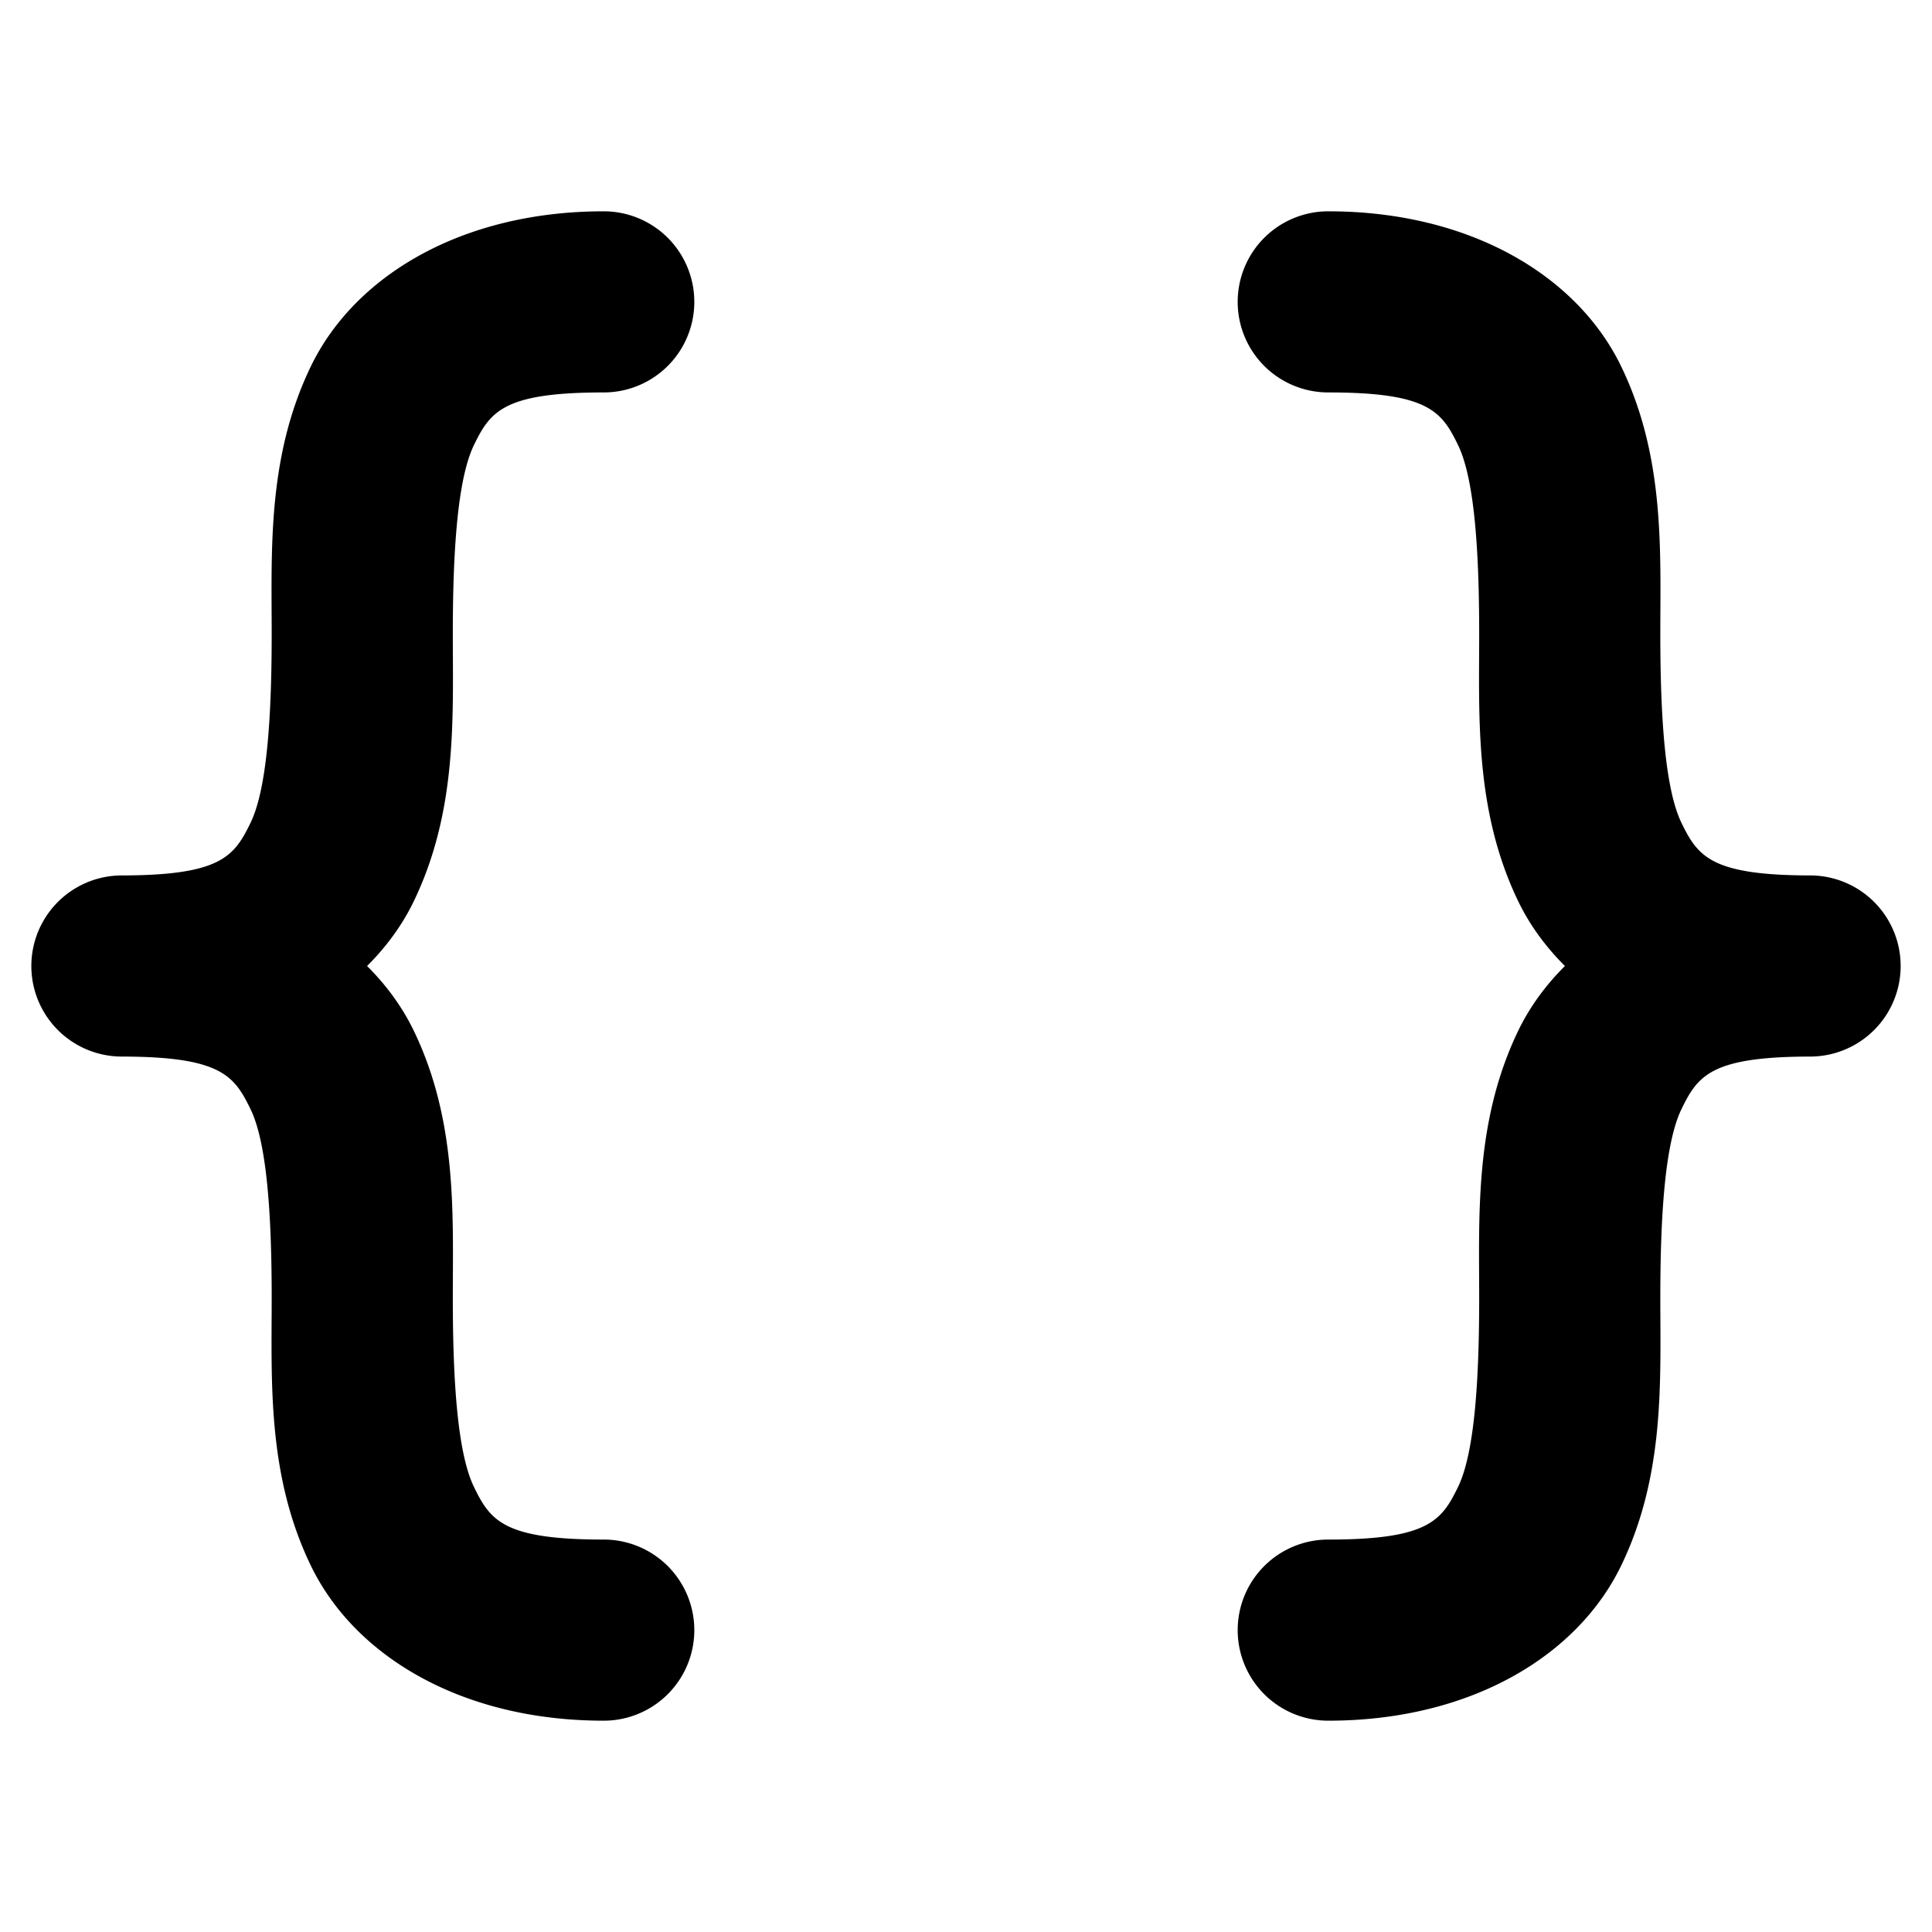 <svg xmlns="http://www.w3.org/2000/svg" viewBox="0 0 256 256"><path d="M80 28c-18.75 0-32.97 8.498-38.797 20.516S36 73 36 84s-.624 20.533-2.797 25.016S29.25 116 16 116a12.001 12.001 0 0 0 0 24c13.25 0 15.03 2.502 17.203 6.984S36 161 36 172s-.624 23.467 5.203 35.484S61.25 228 80 228a12 12 0 0 0 12-12 12 12 0 0 0-12-12c-13.25 0-15.03-2.502-17.203-6.984S60 183 60 172s.624-23.467-5.203-35.484c-1.507-3.108-3.596-5.965-6.158-8.516 2.562-2.55 4.651-5.408 6.158-8.516C60.624 107.467 60 95 60 84s.624-20.533 2.797-25.016S66.75 52 80 52a12 12 0 0 0 12-12 12 12 0 0 0-12-12zm96 0a12 12 0 0 0-12 12 12 12 0 0 0 12 12c13.25 0 15.03 2.502 17.203 6.984S196 73 196 84s-.624 23.467 5.203 35.484c1.507 3.108 3.596 5.965 6.158 8.516-2.562 2.55-4.651 5.408-6.158 8.516C195.376 148.533 196 161 196 172s-.624 20.533-2.797 25.016S189.25 204 176 204a12 12 0 0 0-12 12 12 12 0 0 0 12 12c18.75 0 32.97-8.498 38.797-20.516S220 183 220 172s.624-20.533 2.797-25.016S226.75 140 240 140a12.001 12.001 0 0 0 0-24c-13.25 0-15.03-2.502-17.203-6.984S220 95 220 84s.624-23.467-5.203-35.484S194.75 28 176 28z"/></svg>